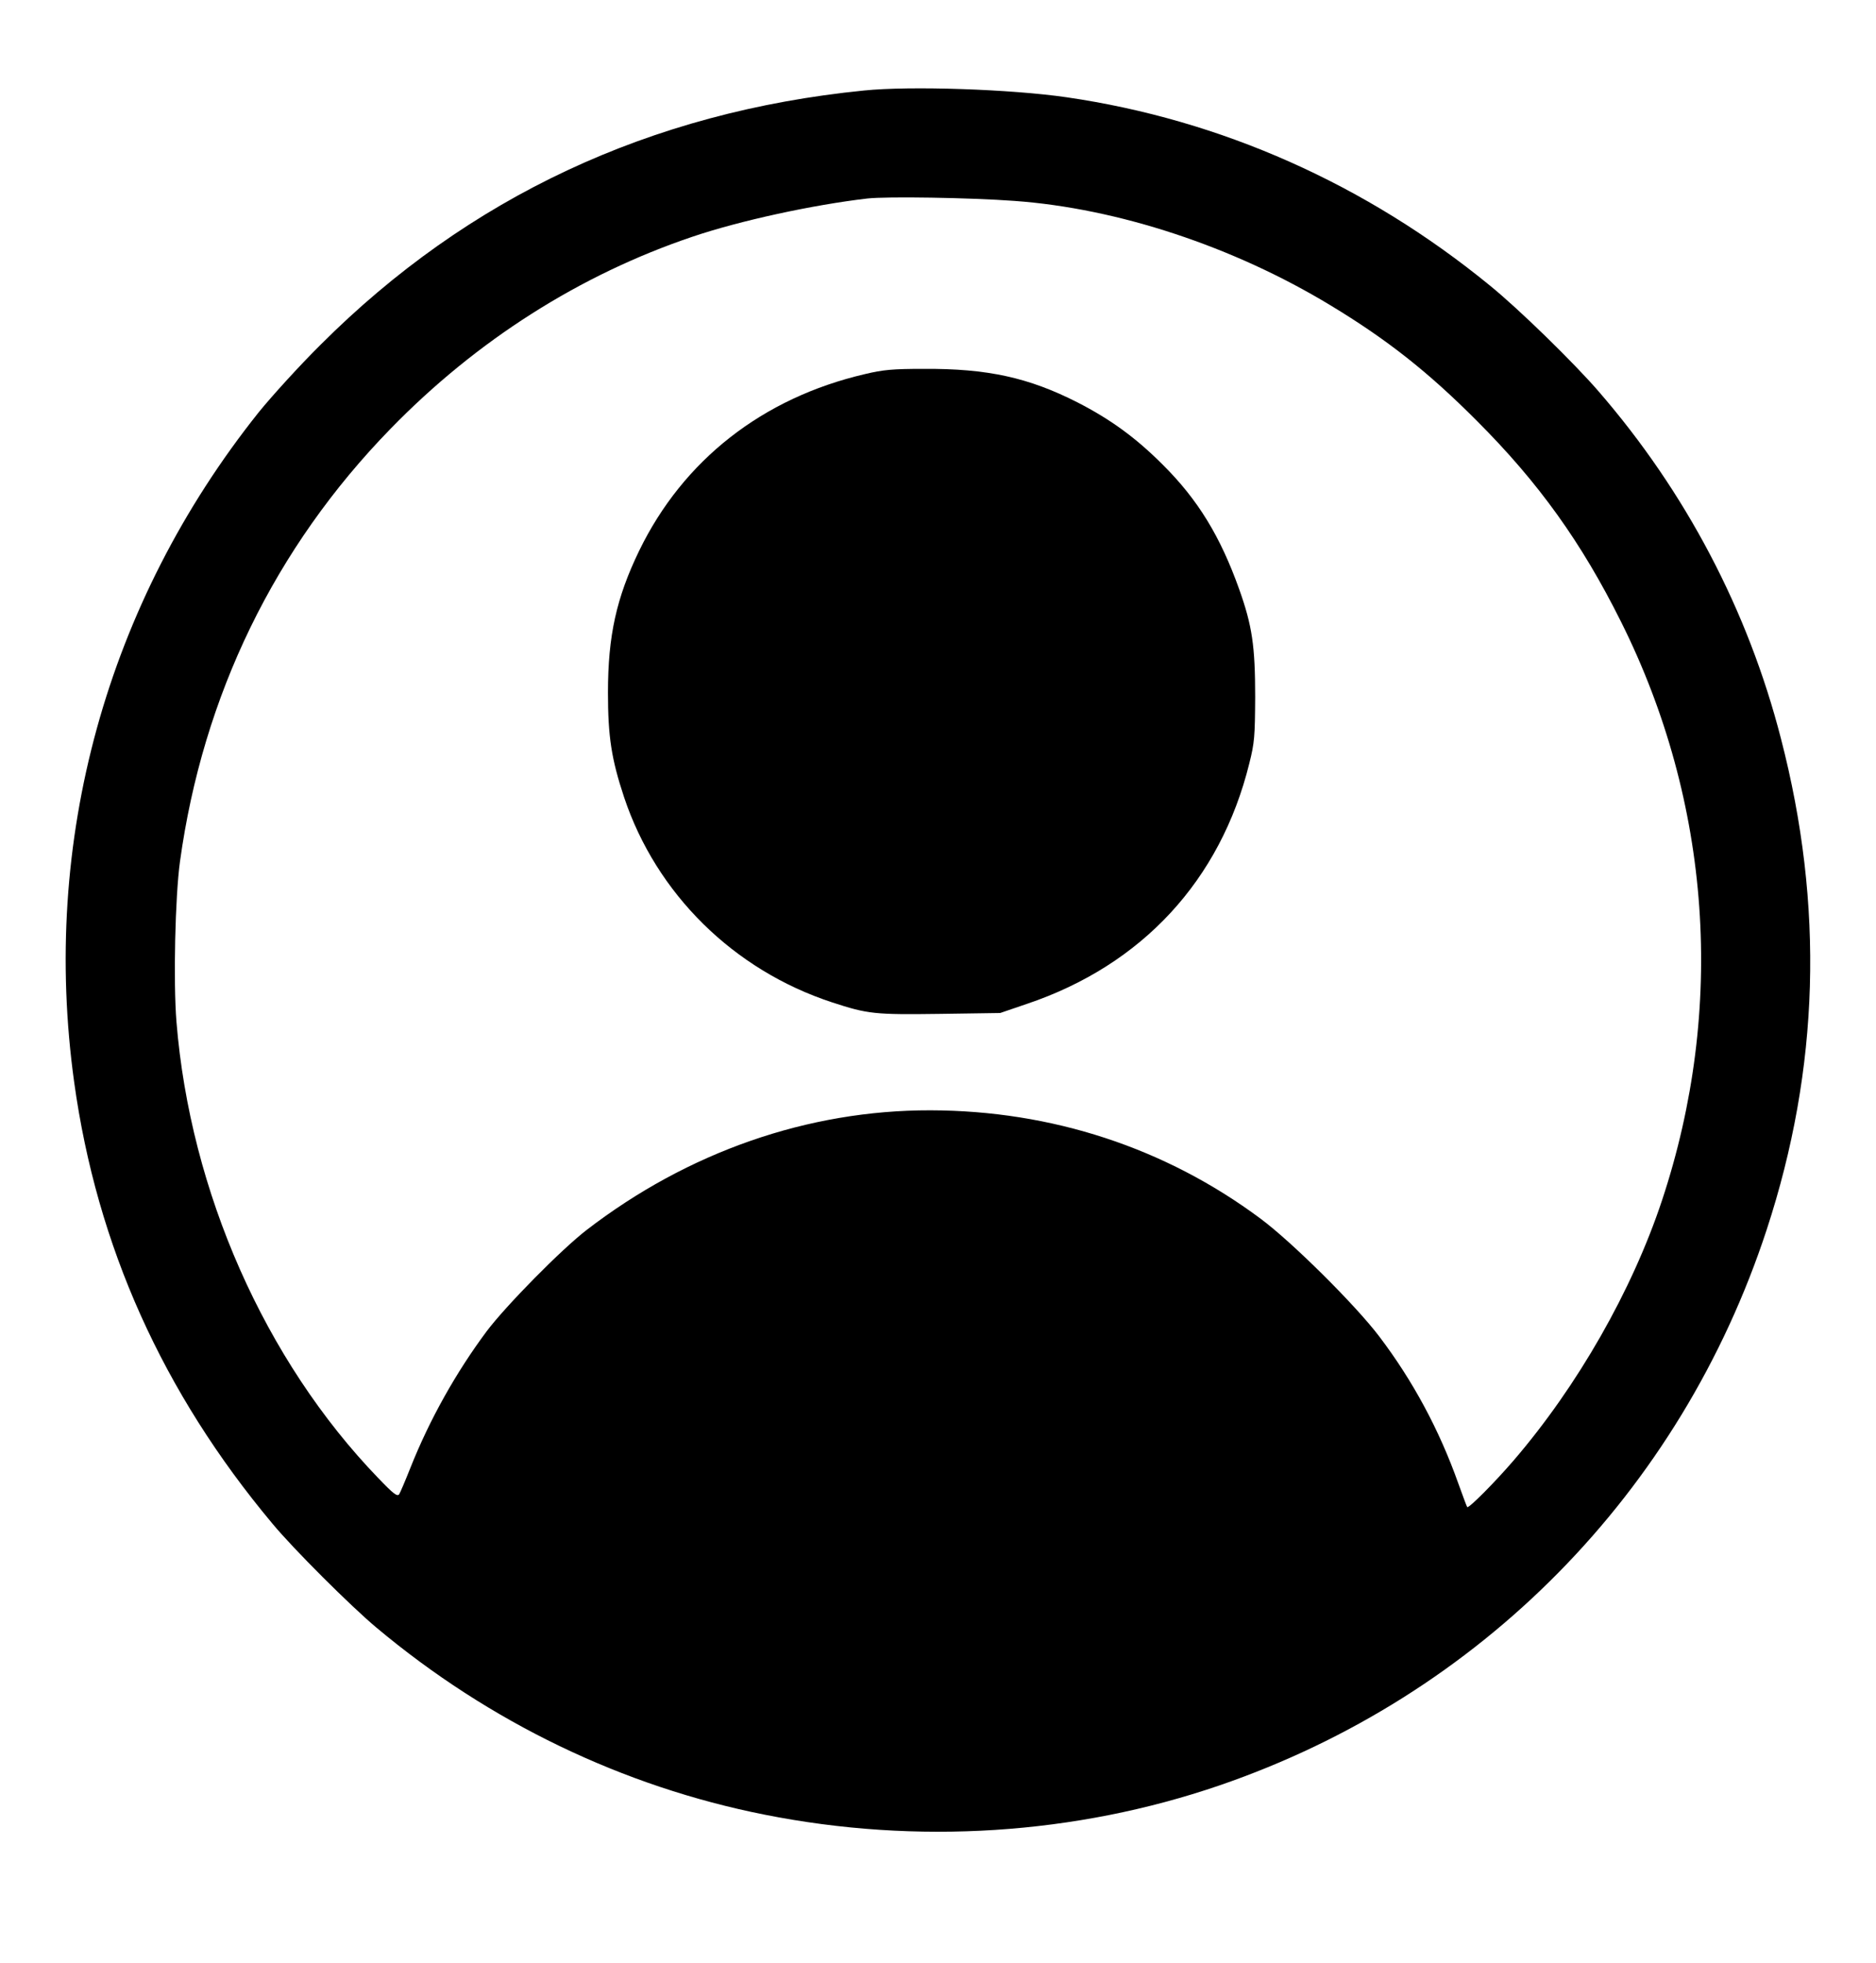 <svg version="1.0" xmlns="http://www.w3.org/2000/svg" viewBox="0 0 860 900">

<g transform="translate(0,900) scale(0.1,-0.1)"
fill="#000000" stroke="none">
<path d="M3960 8585 c-980 -98 -1814 -489 -2490 -1165 -97 -96 -224 -236 -284
-310 -698 -875 -999 -1967 -846 -3071 104 -751 406 -1423 909 -2024 96 -116
360 -379 476 -476 519 -435 1130 -729 1780 -858 699 -139 1425 -92 2085 134
1195 410 2114 1343 2509 2548 242 739 264 1485 65 2252 -151 587 -436 1129
-835 1590 -114 132 -367 379 -499 486 -567 464 -1232 760 -1940 863 -254 37
-717 53 -930 31z m690 -506 c474 -34 1004 -209 1448 -478 260 -157 449 -306
672 -530 284 -284 480 -558 661 -921 414 -829 480 -1773 188 -2653 -137 -413
-387 -851 -680 -1192 -86 -100 -206 -221 -213 -214 -2 2 -20 51 -41 109 -87
245 -208 470 -362 673 -108 143 -400 433 -544 540 -436 325 -958 496 -1514
497 -561 1 -1111 -191 -1575 -548 -117 -90 -370 -347 -459 -465 -140 -188
-262 -405 -350 -627 -23 -58 -46 -112 -51 -120 -9 -12 -26 1 -96 74 -520 539
-862 1314 -925 2091 -15 185 -6 575 16 735 105 762 435 1440 965 1984 395 406
869 707 1385 881 219 74 552 146 801 175 89 10 470 4 674 -11z"/>
<path d="M3965 7285 c-469 -109 -833 -394 -1035 -810 -104 -215 -143 -389
-143 -650 0 -202 16 -305 74 -480 148 -443 502 -792 953 -940 165 -54 195 -57
496 -53 l275 4 123 42 c528 178 887 567 1019 1102 24 95 26 124 27 305 0 234
-14 327 -73 493 -87 244 -190 412 -351 572 -123 123 -238 207 -390 285 -224
114 -413 156 -708 154 -138 0 -184 -4 -267 -24z"/>
</g>
</svg>
